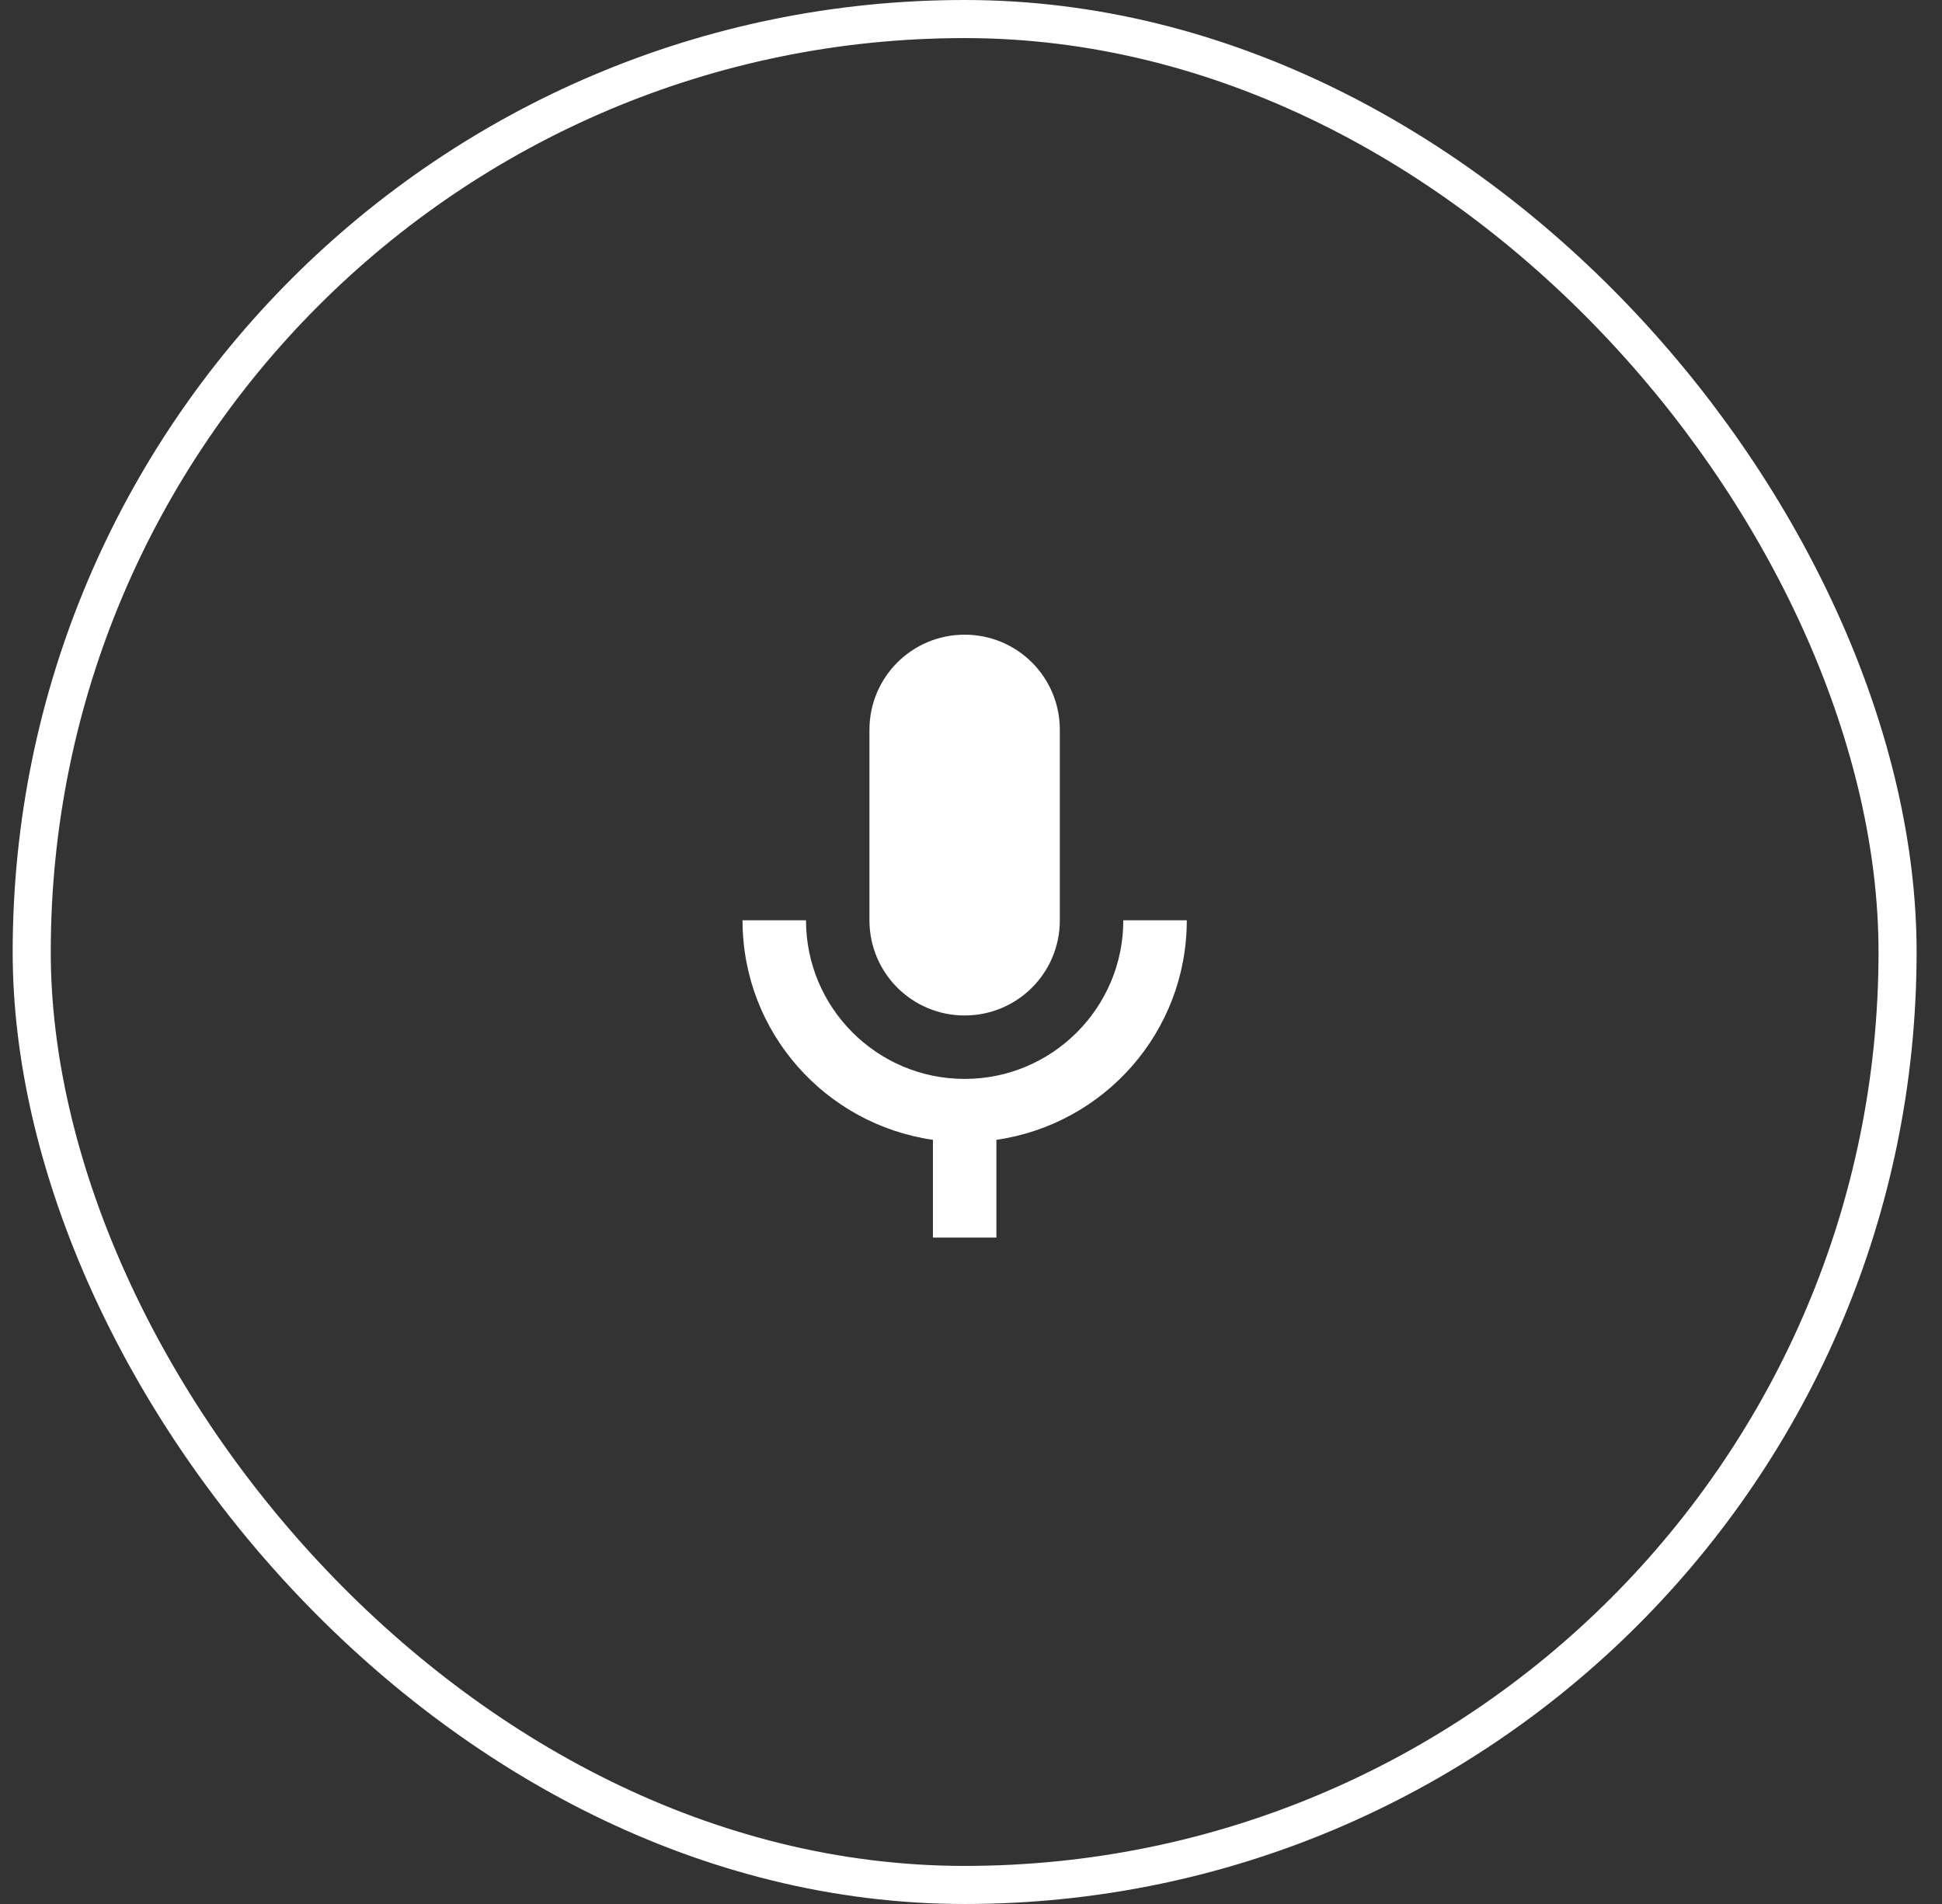 <svg width="51" height="50" viewBox="0 0 51 50" fill="none" xmlns="http://www.w3.org/2000/svg">
<rect x="0" y="0" width="51" height="50" fill="#333333" stroke="none"/>
<rect x="0.833" y="0.5" width="49" height="49" rx="24.5" stroke="white"/>
<path d="M25.333 26.667C26.717 26.667 27.833 25.55 27.833 24.167V19.167C27.833 17.783 26.717 16.667 25.333 16.667C23.95 16.667 22.833 17.783 22.833 19.167V24.167C22.833 25.55 23.95 26.667 25.333 26.667Z" fill="white"/>
<path d="M29.5 24.167C29.5 26.467 27.633 28.333 25.333 28.333C23.033 28.333 21.167 26.467 21.167 24.167H19.5C19.5 27.108 21.675 29.525 24.5 29.933V32.5H26.167V29.933C28.992 29.525 31.167 27.108 31.167 24.167H29.5Z" fill="white"/>
</svg>
